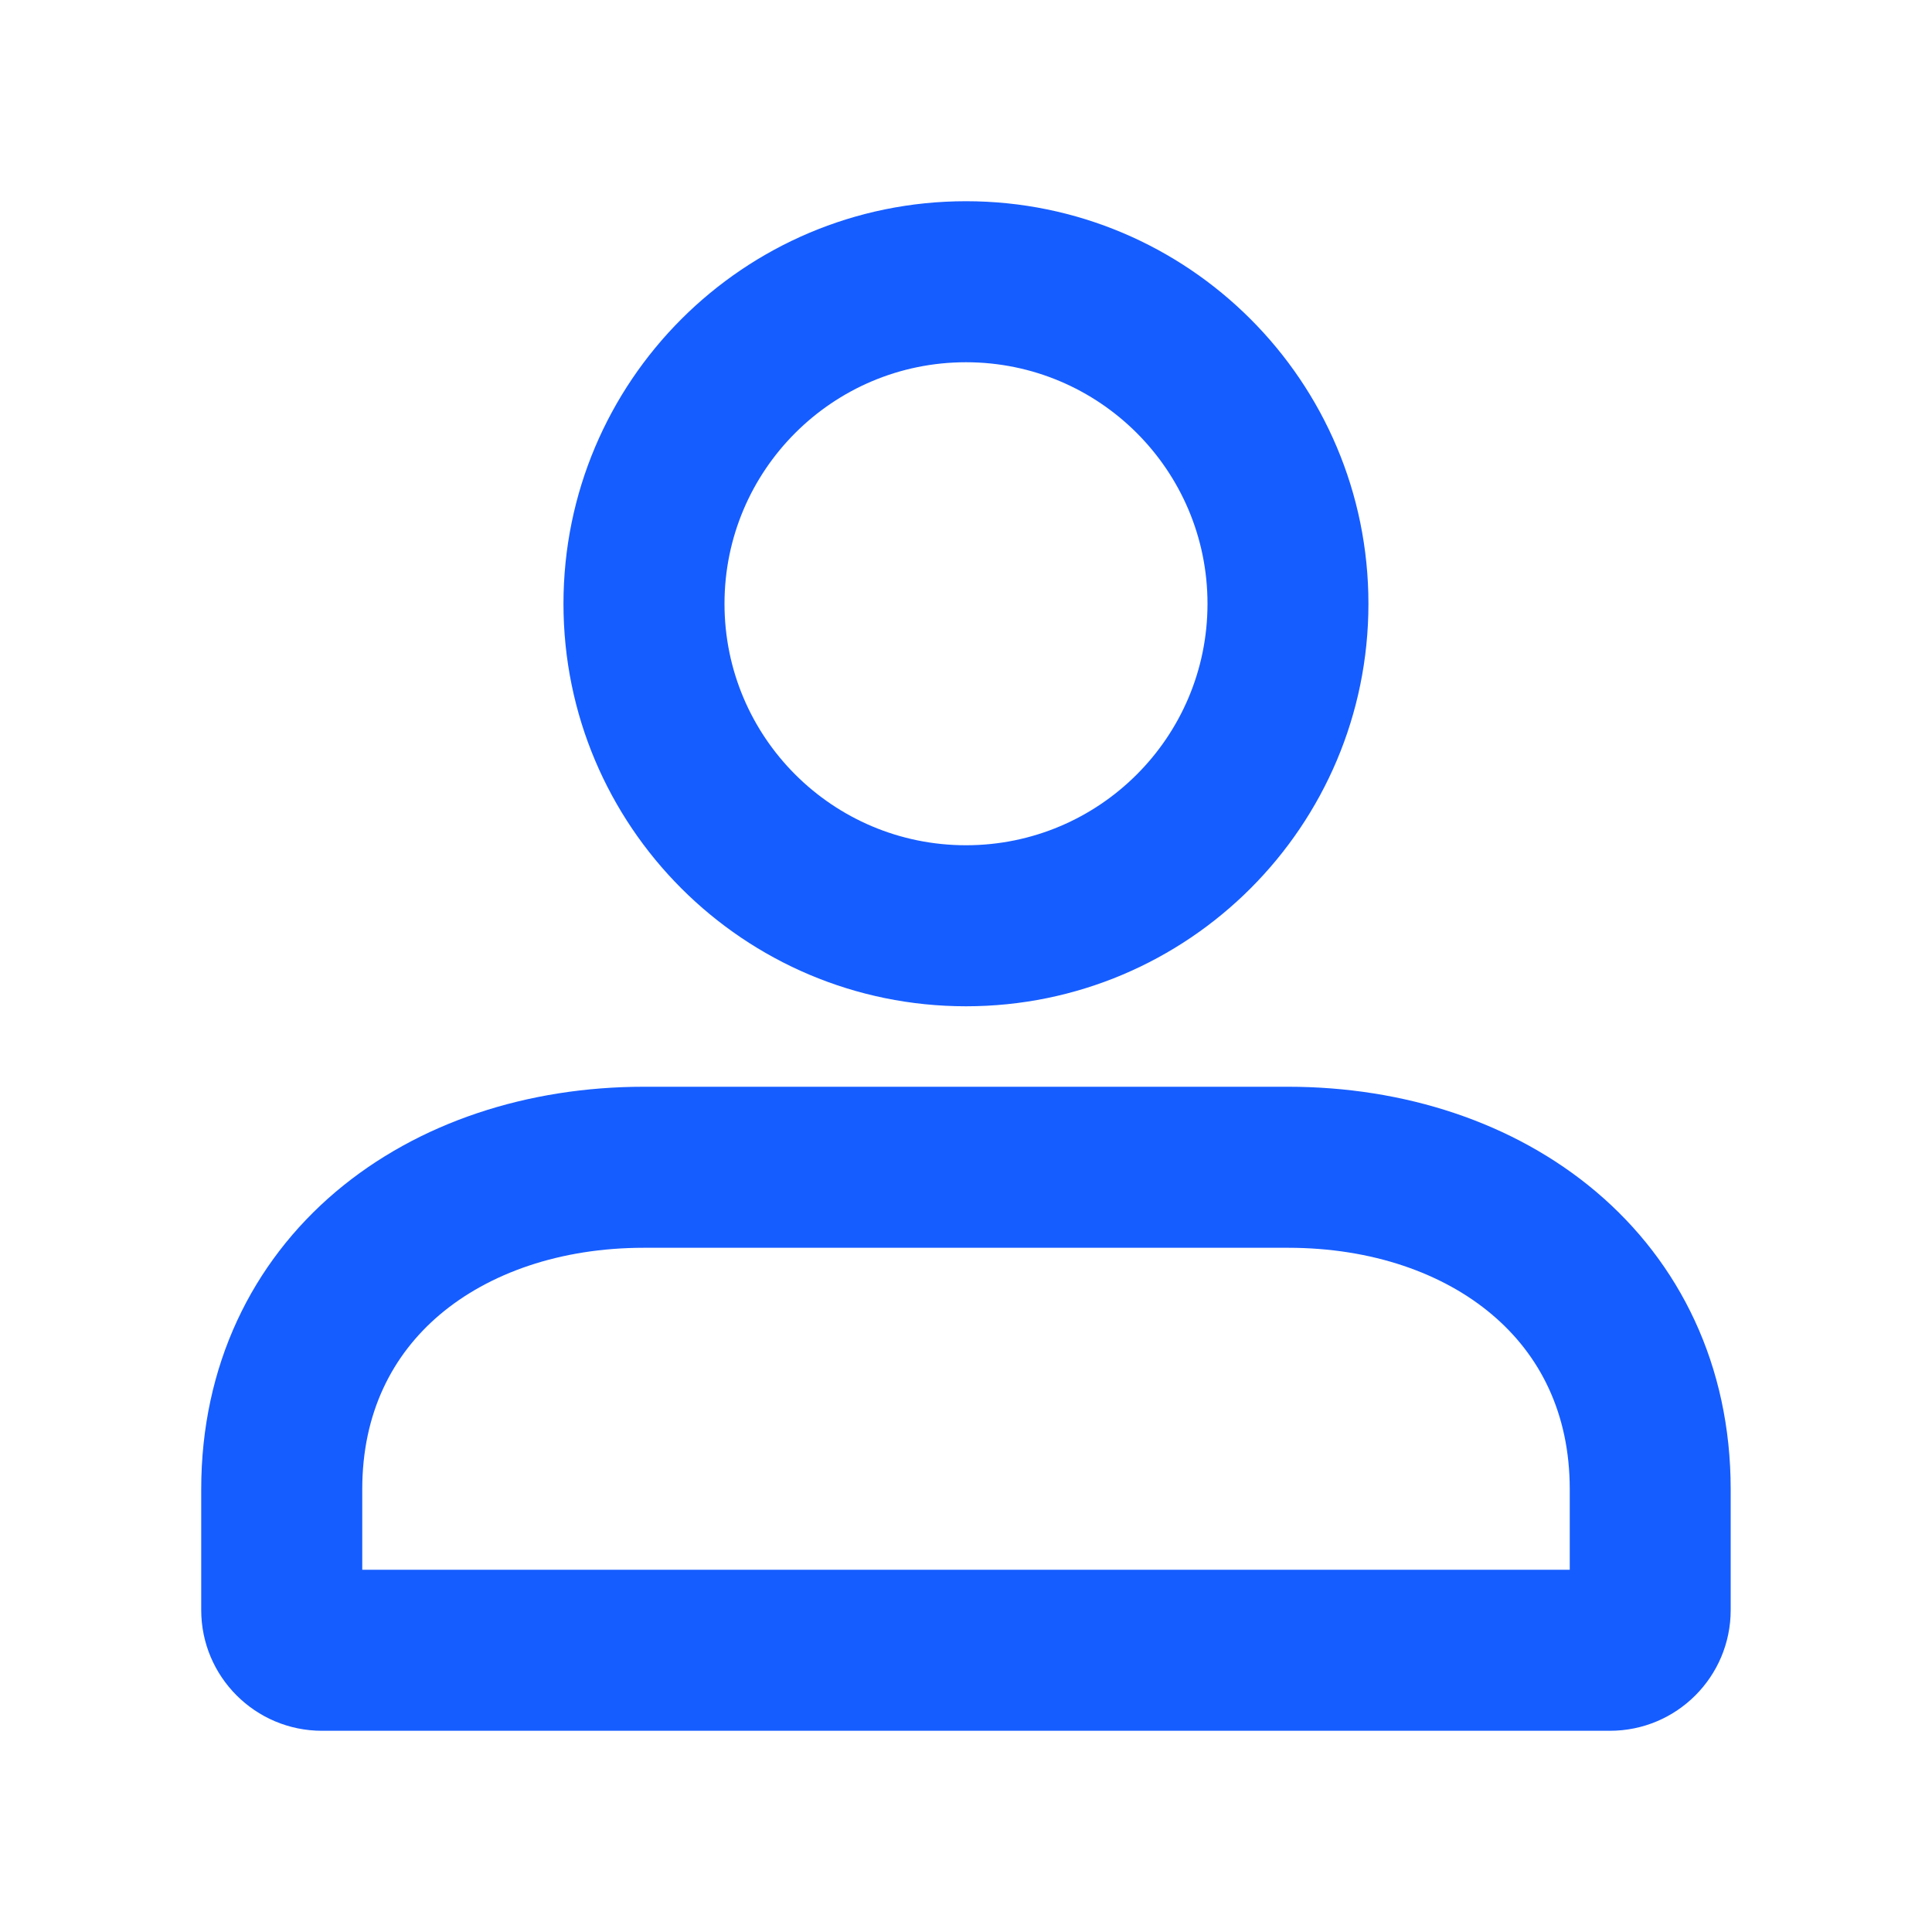 <svg width="20" height="20" viewBox="0 0 20 20" fill="none" xmlns="http://www.w3.org/2000/svg">
<g id="general/user">
<path id="Vector" fill-rule="evenodd" clip-rule="evenodd" d="M7.5 6.25C7.5 4.869 8.619 3.75 10 3.75C11.38 3.75 12.5 4.869 12.5 6.25C12.5 7.631 11.38 8.75 10 8.75C8.619 8.75 7.5 7.631 7.5 6.25ZM10 2.083C7.698 2.083 5.833 3.949 5.833 6.25C5.833 8.551 7.698 10.417 10 10.417C12.301 10.417 14.166 8.551 14.166 6.25C14.166 3.949 12.301 2.083 10 2.083ZM6.666 11.25C5.467 11.25 4.329 11.616 3.476 12.337C2.61 13.07 2.083 14.136 2.083 15.417V16.667C2.083 17.357 2.643 17.917 3.333 17.917H16.666C17.357 17.917 17.916 17.357 17.916 16.667V15.417C17.916 14.136 17.389 13.07 16.523 12.337C15.67 11.616 14.532 11.25 13.333 11.25H6.666ZM3.75 15.417C3.75 14.626 4.062 14.025 4.553 13.609C5.058 13.182 5.795 12.917 6.666 12.917H13.333C14.205 12.917 14.942 13.182 15.446 13.609C15.938 14.025 16.25 14.626 16.25 15.417V16.25H3.75V15.417Z" fill="#165DFF"/>
</g>
</svg>

